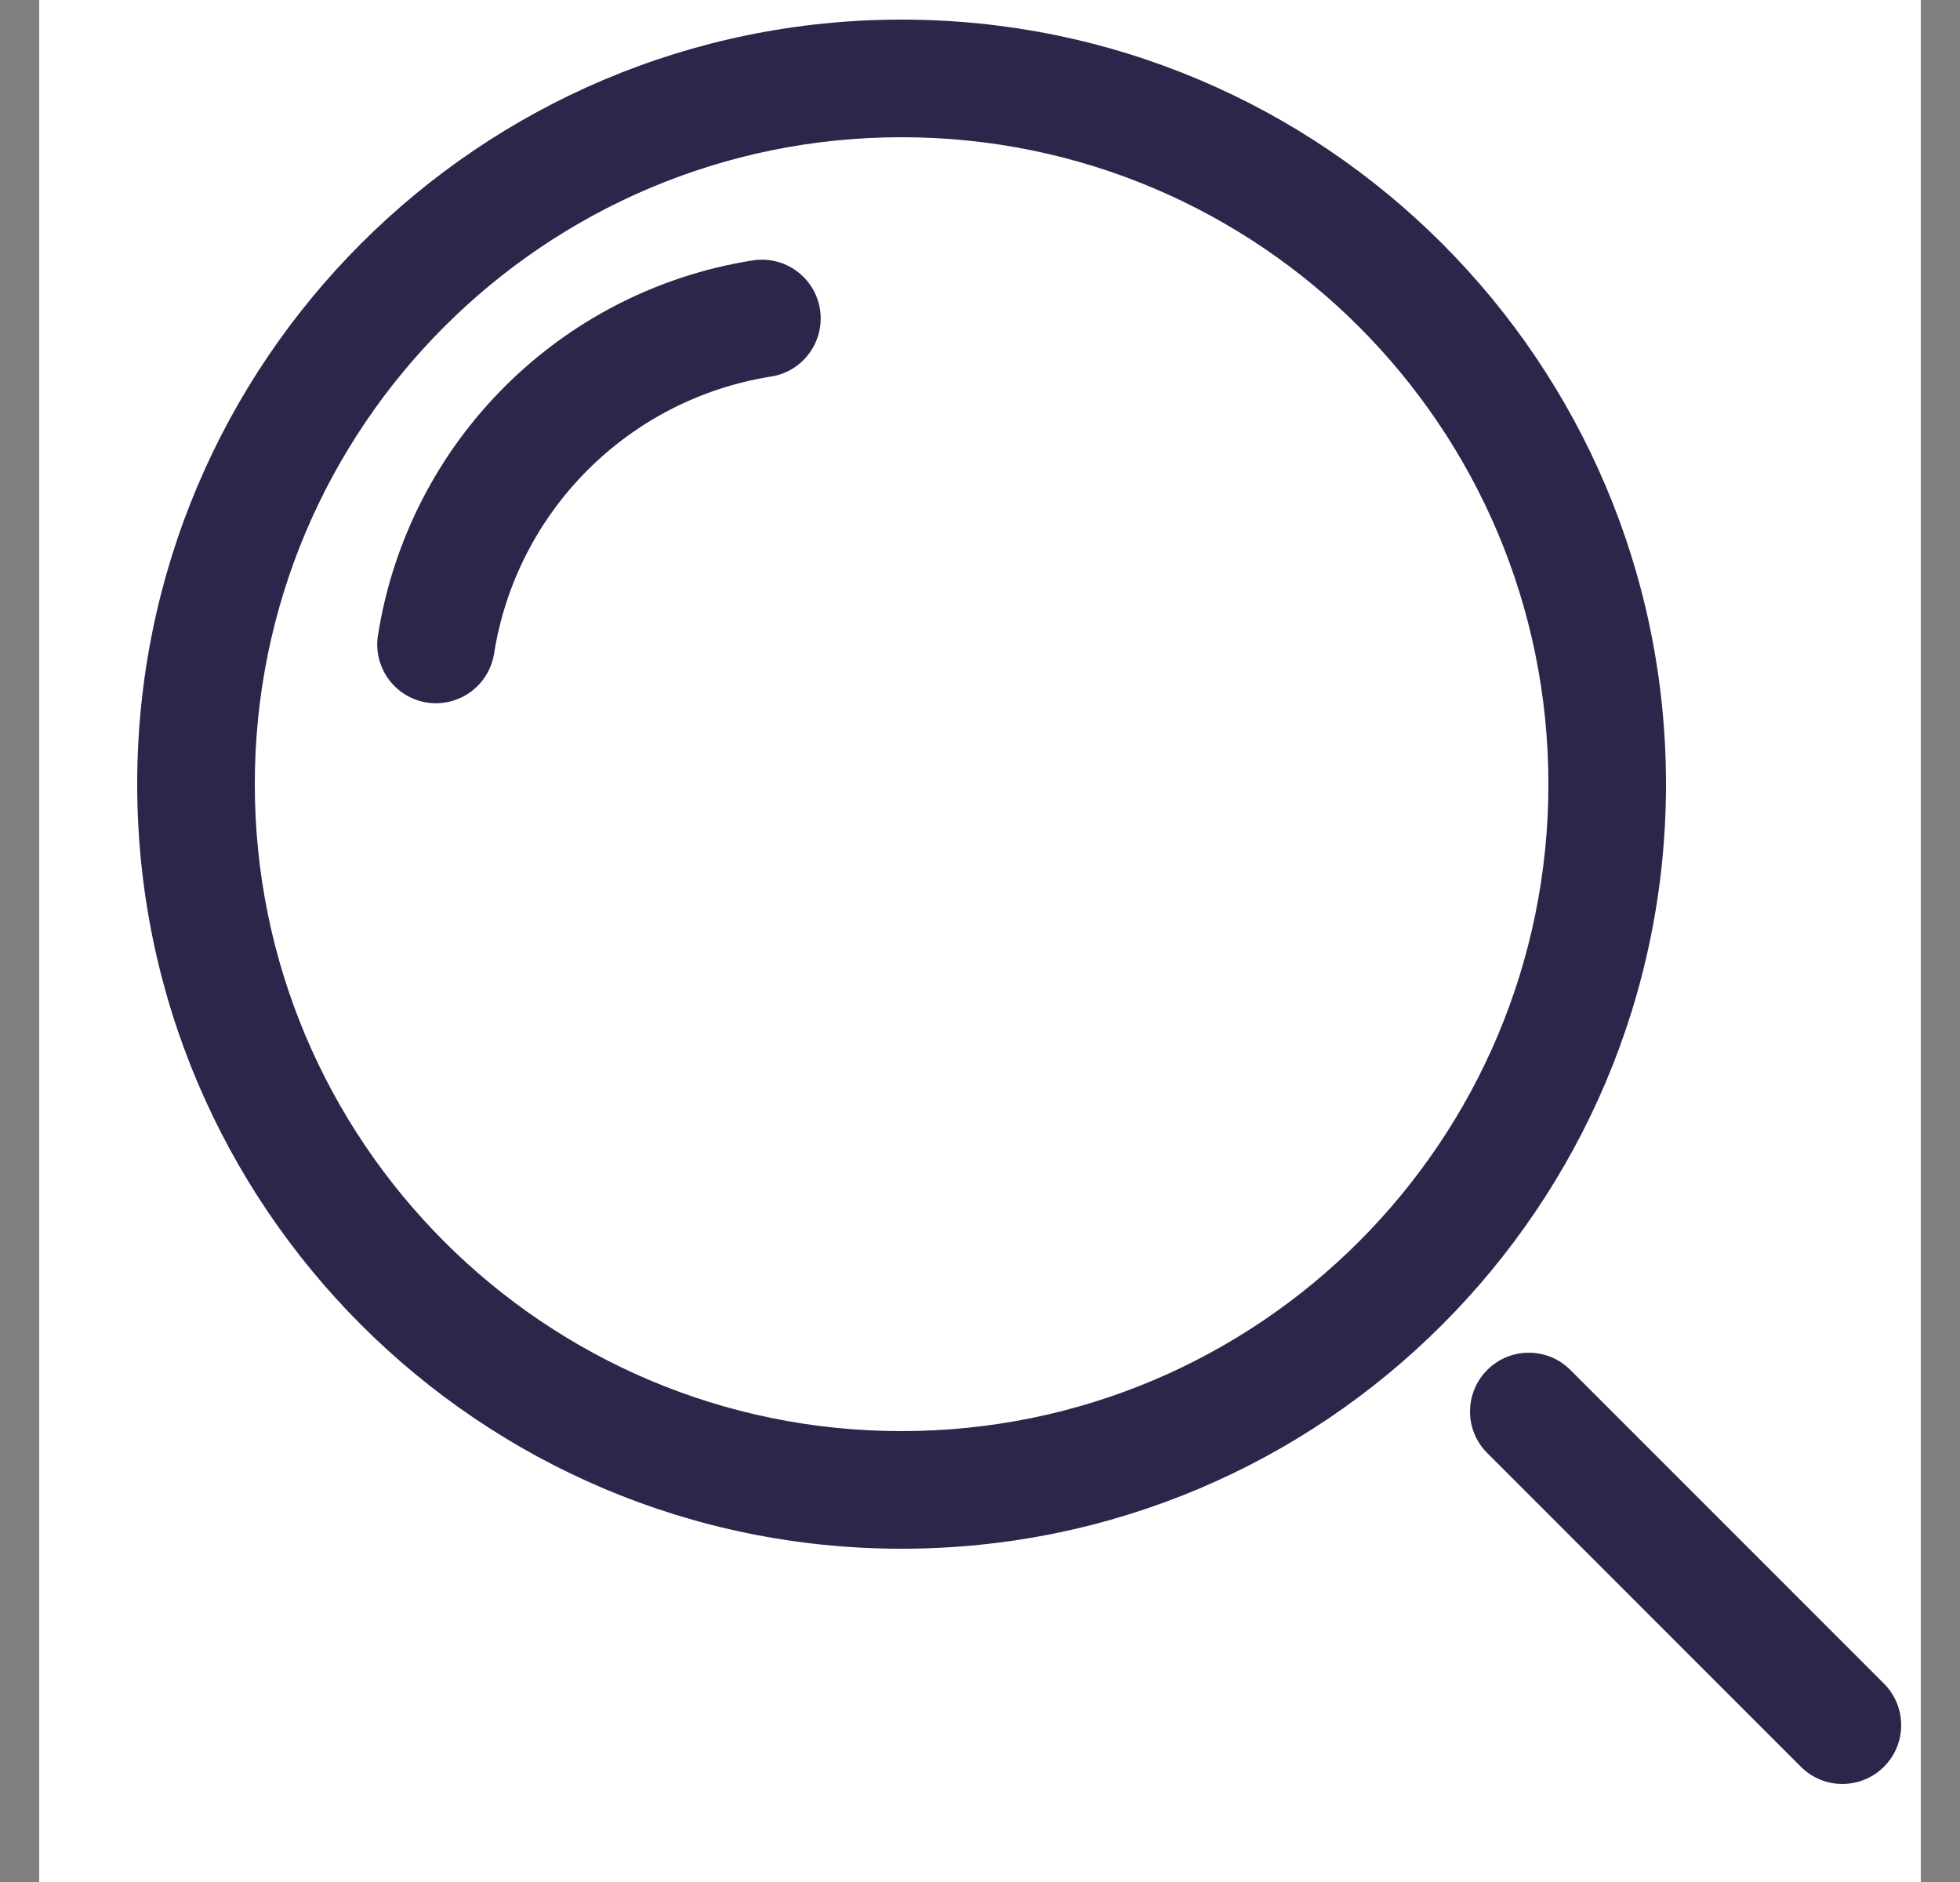 <svg width="25" height="24" viewBox="0 0 25 24" fill="none" xmlns="http://www.w3.org/2000/svg">
<rect x="0" y="0" width="25" height="24" fill="#808080" stroke="none"/>
<g clip-path="url(#clip0_301_41)">
<rect width="24" height="24" transform="translate(0.5)" fill="white"/>
<path d="M20.03 17.47C19.738 17.177 19.263 17.177 18.97 17.47C18.677 17.763 18.677 18.238 18.97 18.53L20.03 17.47ZM22.97 22.53C23.262 22.823 23.737 22.823 24.03 22.53C24.323 22.238 24.323 21.763 24.03 21.47L22.97 22.53ZM9.835 4.802C10.244 4.738 10.523 4.353 10.459 3.944C10.394 3.535 10.01 3.256 9.6 3.321L9.835 4.802ZM4.821 8.101C4.756 8.51 5.035 8.894 5.444 8.959C5.853 9.023 6.237 8.744 6.302 8.335L4.821 8.101ZM18.97 18.53L22.97 22.53L24.03 21.47L20.03 17.47L18.97 18.53ZM11.5 18.25C6.944 18.25 3.25 14.556 3.25 10H1.75C1.75 15.385 6.115 19.75 11.5 19.75V18.25ZM19.75 10C19.75 14.556 16.056 18.25 11.5 18.25V19.75C16.885 19.75 21.25 15.385 21.25 10H19.75ZM11.5 1.75C16.056 1.75 19.75 5.444 19.75 10H21.25C21.25 4.615 16.885 0.25 11.5 0.25V1.75ZM11.5 0.25C6.115 0.25 1.75 4.615 1.75 10H3.25C3.25 5.444 6.944 1.75 11.5 1.75V0.25ZM9.6 3.321C7.14 3.71 5.21 5.64 4.821 8.101L6.302 8.335C6.59 6.517 8.017 5.09 9.835 4.802L9.6 3.321Z" fill="#2D264B"/>
</g>
<defs>
<clipPath id="clip0_301_41">
<rect width="24" height="24" fill="white" transform="translate(0.5)"/>
</clipPath>
</defs>
</svg>
